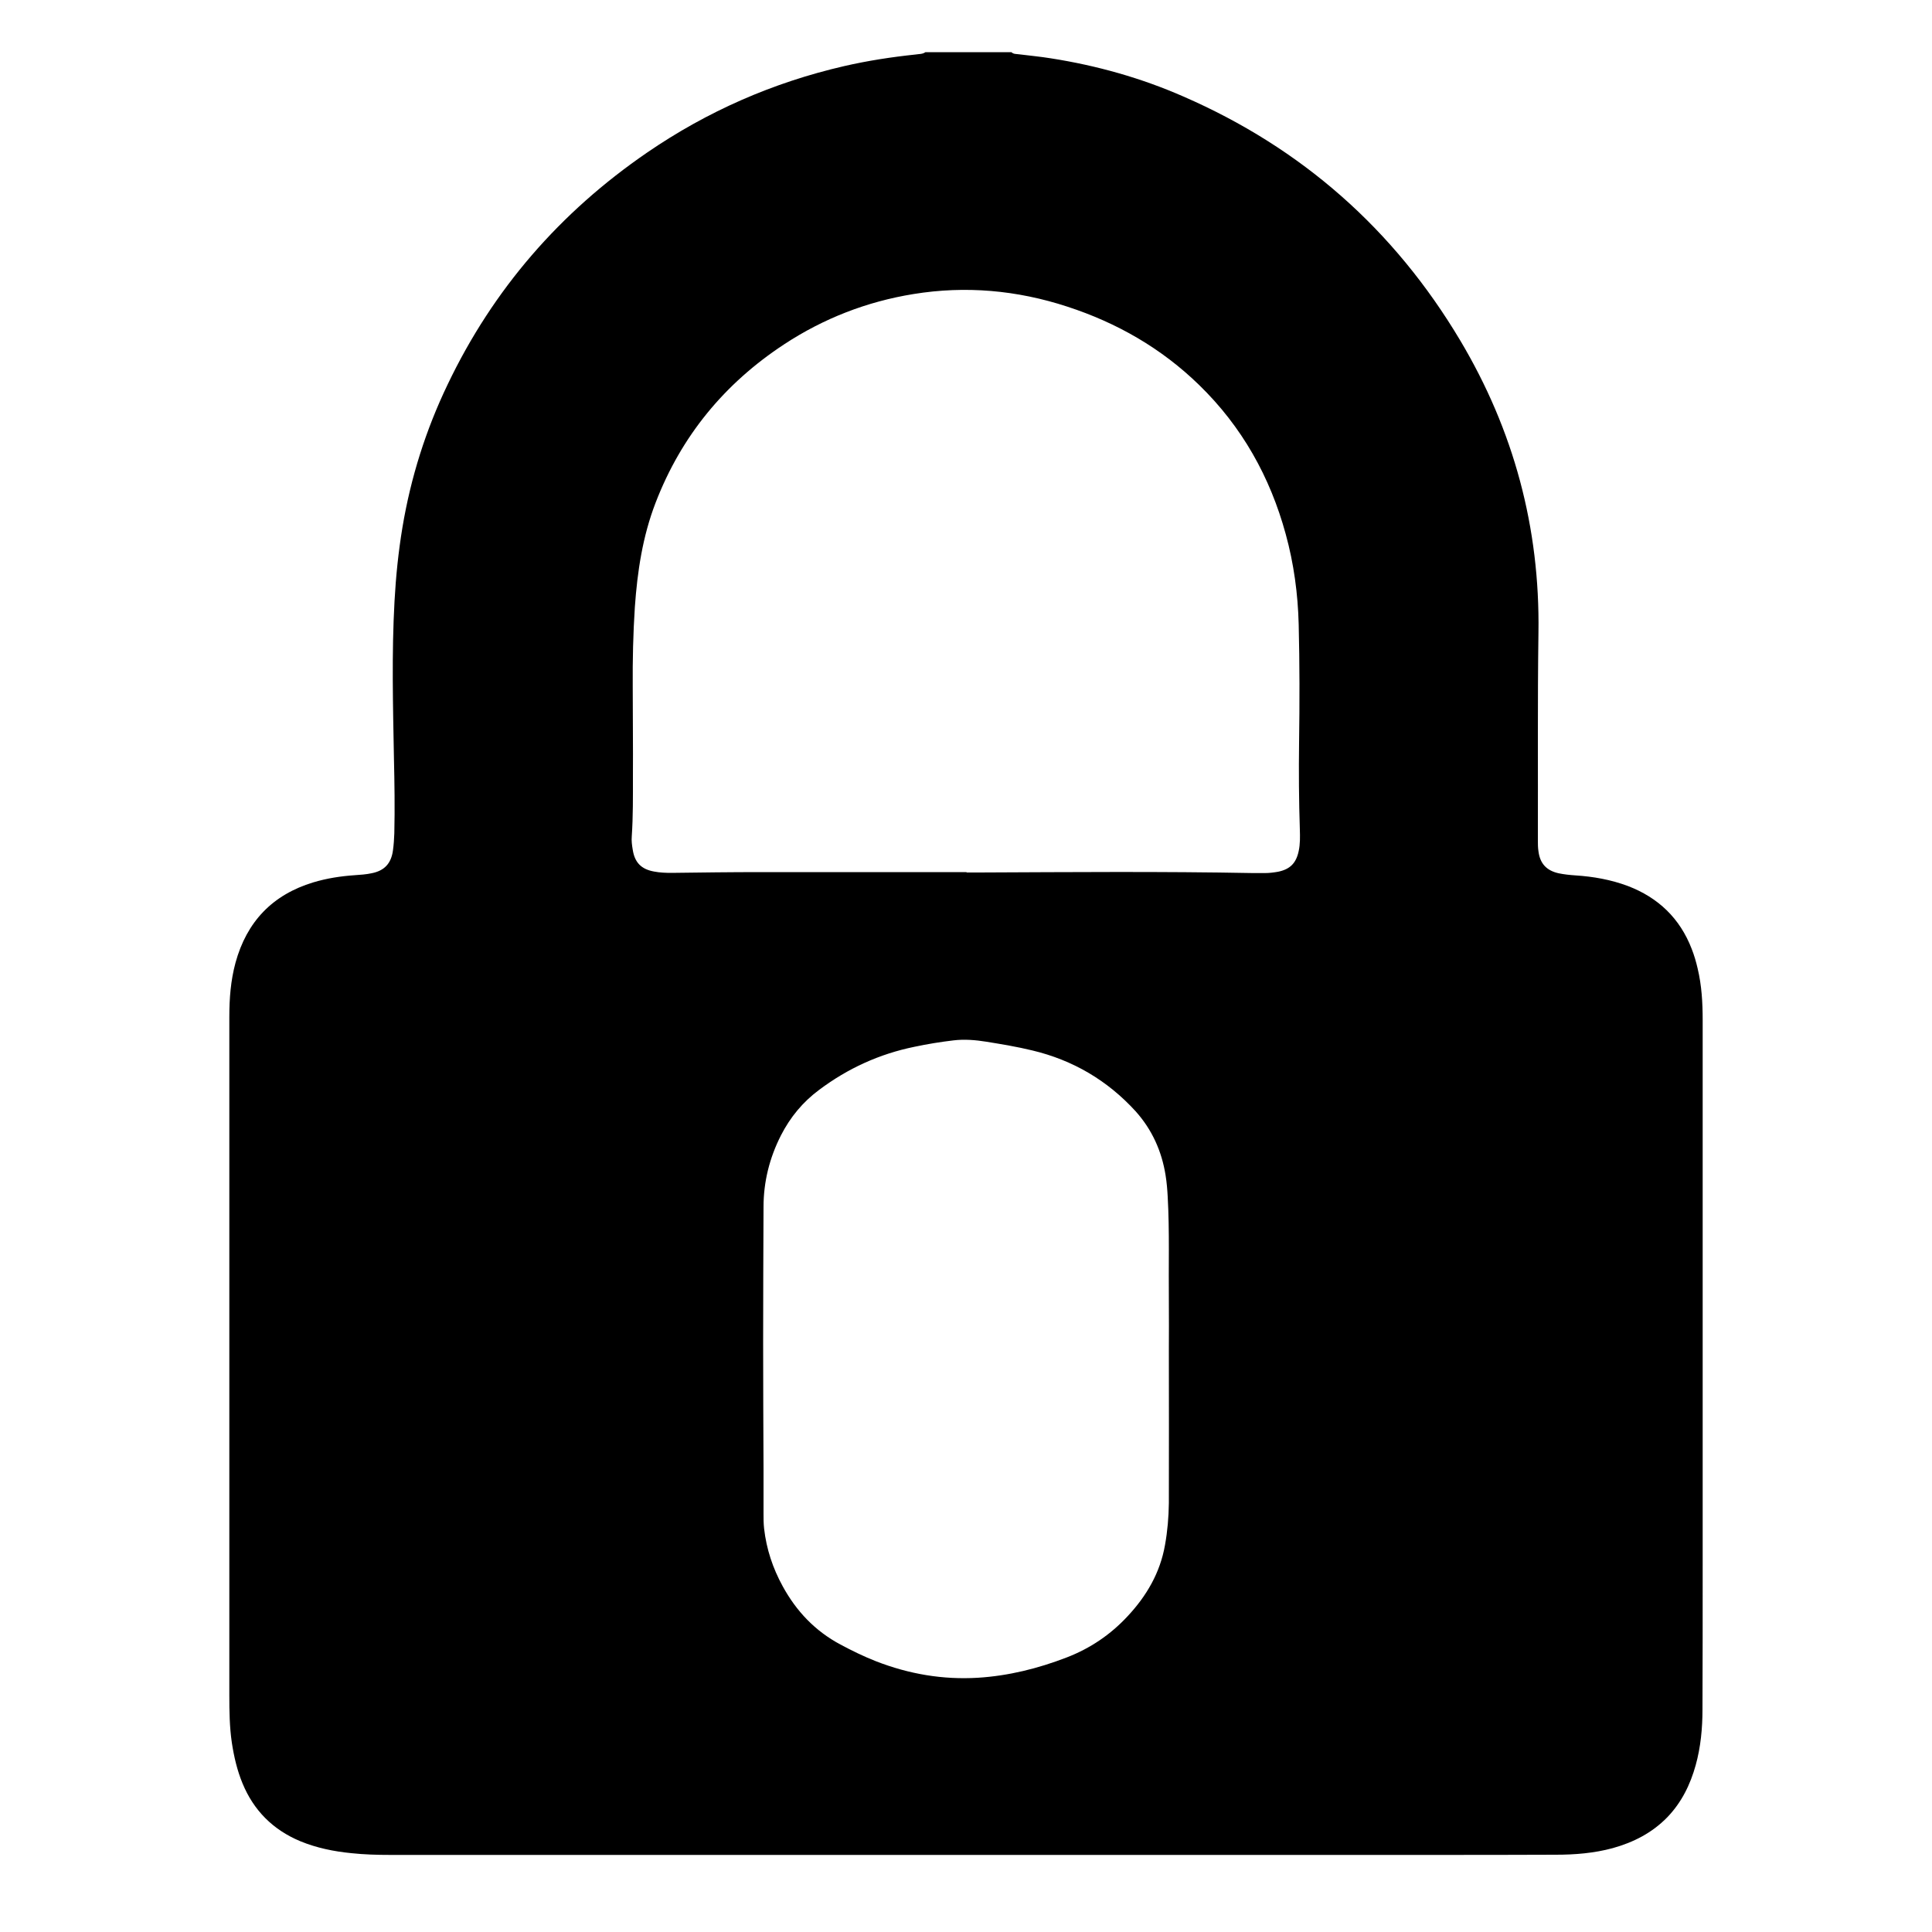 <?xml version="1.0" encoding="utf-8"?>
<!-- Generator: Adobe Illustrator 21.1.0, SVG Export Plug-In . SVG Version: 6.00 Build 0)  -->
<svg version="1.1" id="Camada_1" xmlns="http://www.w3.org/2000/svg" xmlns:xlink="http://www.w3.org/1999/xlink" x="0px" y="0px"
	 viewBox="0 0 1000 1000" style="enable-background:new 0 0 1000 1000;" xml:space="preserve">
<title>users2</title>
<title>contract</title>
<title>users2</title>
<title>contract</title>
<g>
	<path d="M479,27c14.8,0,29.7,0,44.5,0c1.1,1.1,2.6,0.9,3.9,1.1c5.5,0.7,11.1,1.2,16.6,2.1c23.6,3.7,46.5,10.1,68.4,19.7
		c61.4,26.7,109.2,68.9,143.4,126.3c27.7,46.5,41.3,96.9,40.5,151.2c-0.5,35.9-0.2,71.7-0.3,107.6c0,1.9,0,3.7,0.3,5.6
		c0.8,6.4,4.2,10,10.4,11.4c2.9,0.6,5.8,0.9,8.7,1.1c9.3,0.6,18.4,2.2,27.2,5.5c15.7,6,26.9,16.7,33,32.5c1.3,3.3,2.3,6.7,3.1,10.2
		c2.1,8.8,2.6,17.7,2.6,26.7c0,94.2,0,188.3,0,282.5c0,24.7,0,49.5-0.1,74.2c0,9.8-0.9,19.5-3.5,28.9c-2.8,10.1-7.3,19.3-14.7,27
		c-7.9,8.1-17.5,13-28.3,16c-9.6,2.6-19.5,3.4-29.4,3.4c-21.6,0.1-43.3,0.1-64.9,0.1c-179.5,0-359,0-538.6,0
		c-6.7,0-13.3-0.2-19.9-0.9c-9.1-0.9-18-2.7-26.5-6.2c-14.1-5.9-24.1-15.9-29.9-30c-2.8-6.8-4.4-13.8-5.5-21
		c-1.2-8.1-1.3-16.3-1.3-24.5c0-105.9,0-211.8,0-317.8c0-11.1,0-22.3,0-33.4c0-9.5,0.7-18.8,3.2-28c5.8-21.2,19.1-35.2,40.3-41.6
		c7-2.1,14.1-3.2,21.4-3.7c2.9-0.2,5.9-0.4,8.7-1c6.7-1.3,10.2-5.1,11.1-11.9c0.4-2.9,0.6-5.9,0.7-8.8c0.3-13,0.1-26-0.2-39
		c-0.5-27.1-1.2-54.1,0.3-81.1c0.7-12.8,2-25.6,4.1-38.2c4.3-25.8,12.1-50.5,23.4-74C255.3,149.6,290,109.8,334.9,79
		c31.2-21.4,65.2-36.3,102.1-44.8c12.2-2.8,24.6-4.7,37-6C475.7,27.9,477.5,28.1,479,27z M500.3,451.4c0,0.1,0,0.1,0,0.2
		c2.2,0,4.3,0,6.5,0c47.3-0.2,94.6-0.6,141.9,0.3c2,0,4,0,6,0c2.3,0,4.6-0.3,6.9-0.7c6.2-1.3,9.3-4.5,10.6-10.7
		c0.8-3.7,0.7-7.4,0.6-11.1c-0.5-15-0.6-30-0.4-45c0.3-20.4,0.3-40.8-0.2-61.2c-0.4-15.8-2.5-31.4-6.7-46.7
		c-8.1-29.7-22.7-55.7-44.8-77.2c-19.5-19-42.5-32.2-68.3-40.6c-26-8.5-52.6-10.9-79.6-6.5c-24.1,3.9-46.5,12.6-66.9,26
		c-30.9,20.3-53.3,47.5-66.6,82.1c-6.7,17.4-9.4,35.5-10.7,53.9c-0.9,13.7-1.2,27.5-1.1,41.2c0,15.5,0.2,30.9,0.1,46.4
		c0,10.4,0.1,20.7-0.6,31.1c-0.2,2.3,0.1,4.6,0.5,6.9c1,6.6,4.4,10.1,11,11.3c3.1,0.6,6.1,0.7,9.2,0.7c15.3-0.2,30.6-0.4,45.9-0.4
		C429.2,451.4,464.7,451.4,500.3,451.4z M605,698.7C605,698.7,605,698.7,605,698.7c0-8.3,0.1-16.7,0-25c-0.2-18.1,0.4-36.2-0.6-54.3
		c-0.2-3.7-0.5-7.4-1.1-11.1c-2-12.5-7-23.6-15.5-33.1c-14.6-16-32.5-26.5-53.5-31.5c-7.8-1.9-15.7-3.2-23.7-4.5
		c-5.6-0.9-11.4-1.4-17.1-0.7c-6.8,0.8-13.5,1.9-20.1,3.3c-18.2,3.7-34.6,11.2-49.4,22.3c-8.5,6.3-15,14.2-19.8,23.6
		c-5.9,11.6-9,24-9,37c-0.1,23.3-0.2,46.7-0.2,70c0,21.8,0.1,43.6,0.2,65.4c0,7.7,0,15.5,0,23.2c0,2.6,0,5.3,0.3,7.9
		c1.2,10.6,4.5,20.5,9.6,29.8c7.1,13,16.8,23.2,29.9,30.2c6,3.2,12.1,6.2,18.5,8.7c17,6.6,34.5,9.6,52.7,8.5
		c15.9-1,31.1-4.8,45.9-10.5c12.2-4.7,22.7-11.8,31.6-21.4c9.8-10.5,16.8-22.5,19.3-36.8c1.3-7.2,1.9-14.4,2-21.7
		C605.1,751.5,605,725.1,605,698.7z"/>
</g>
</svg>
